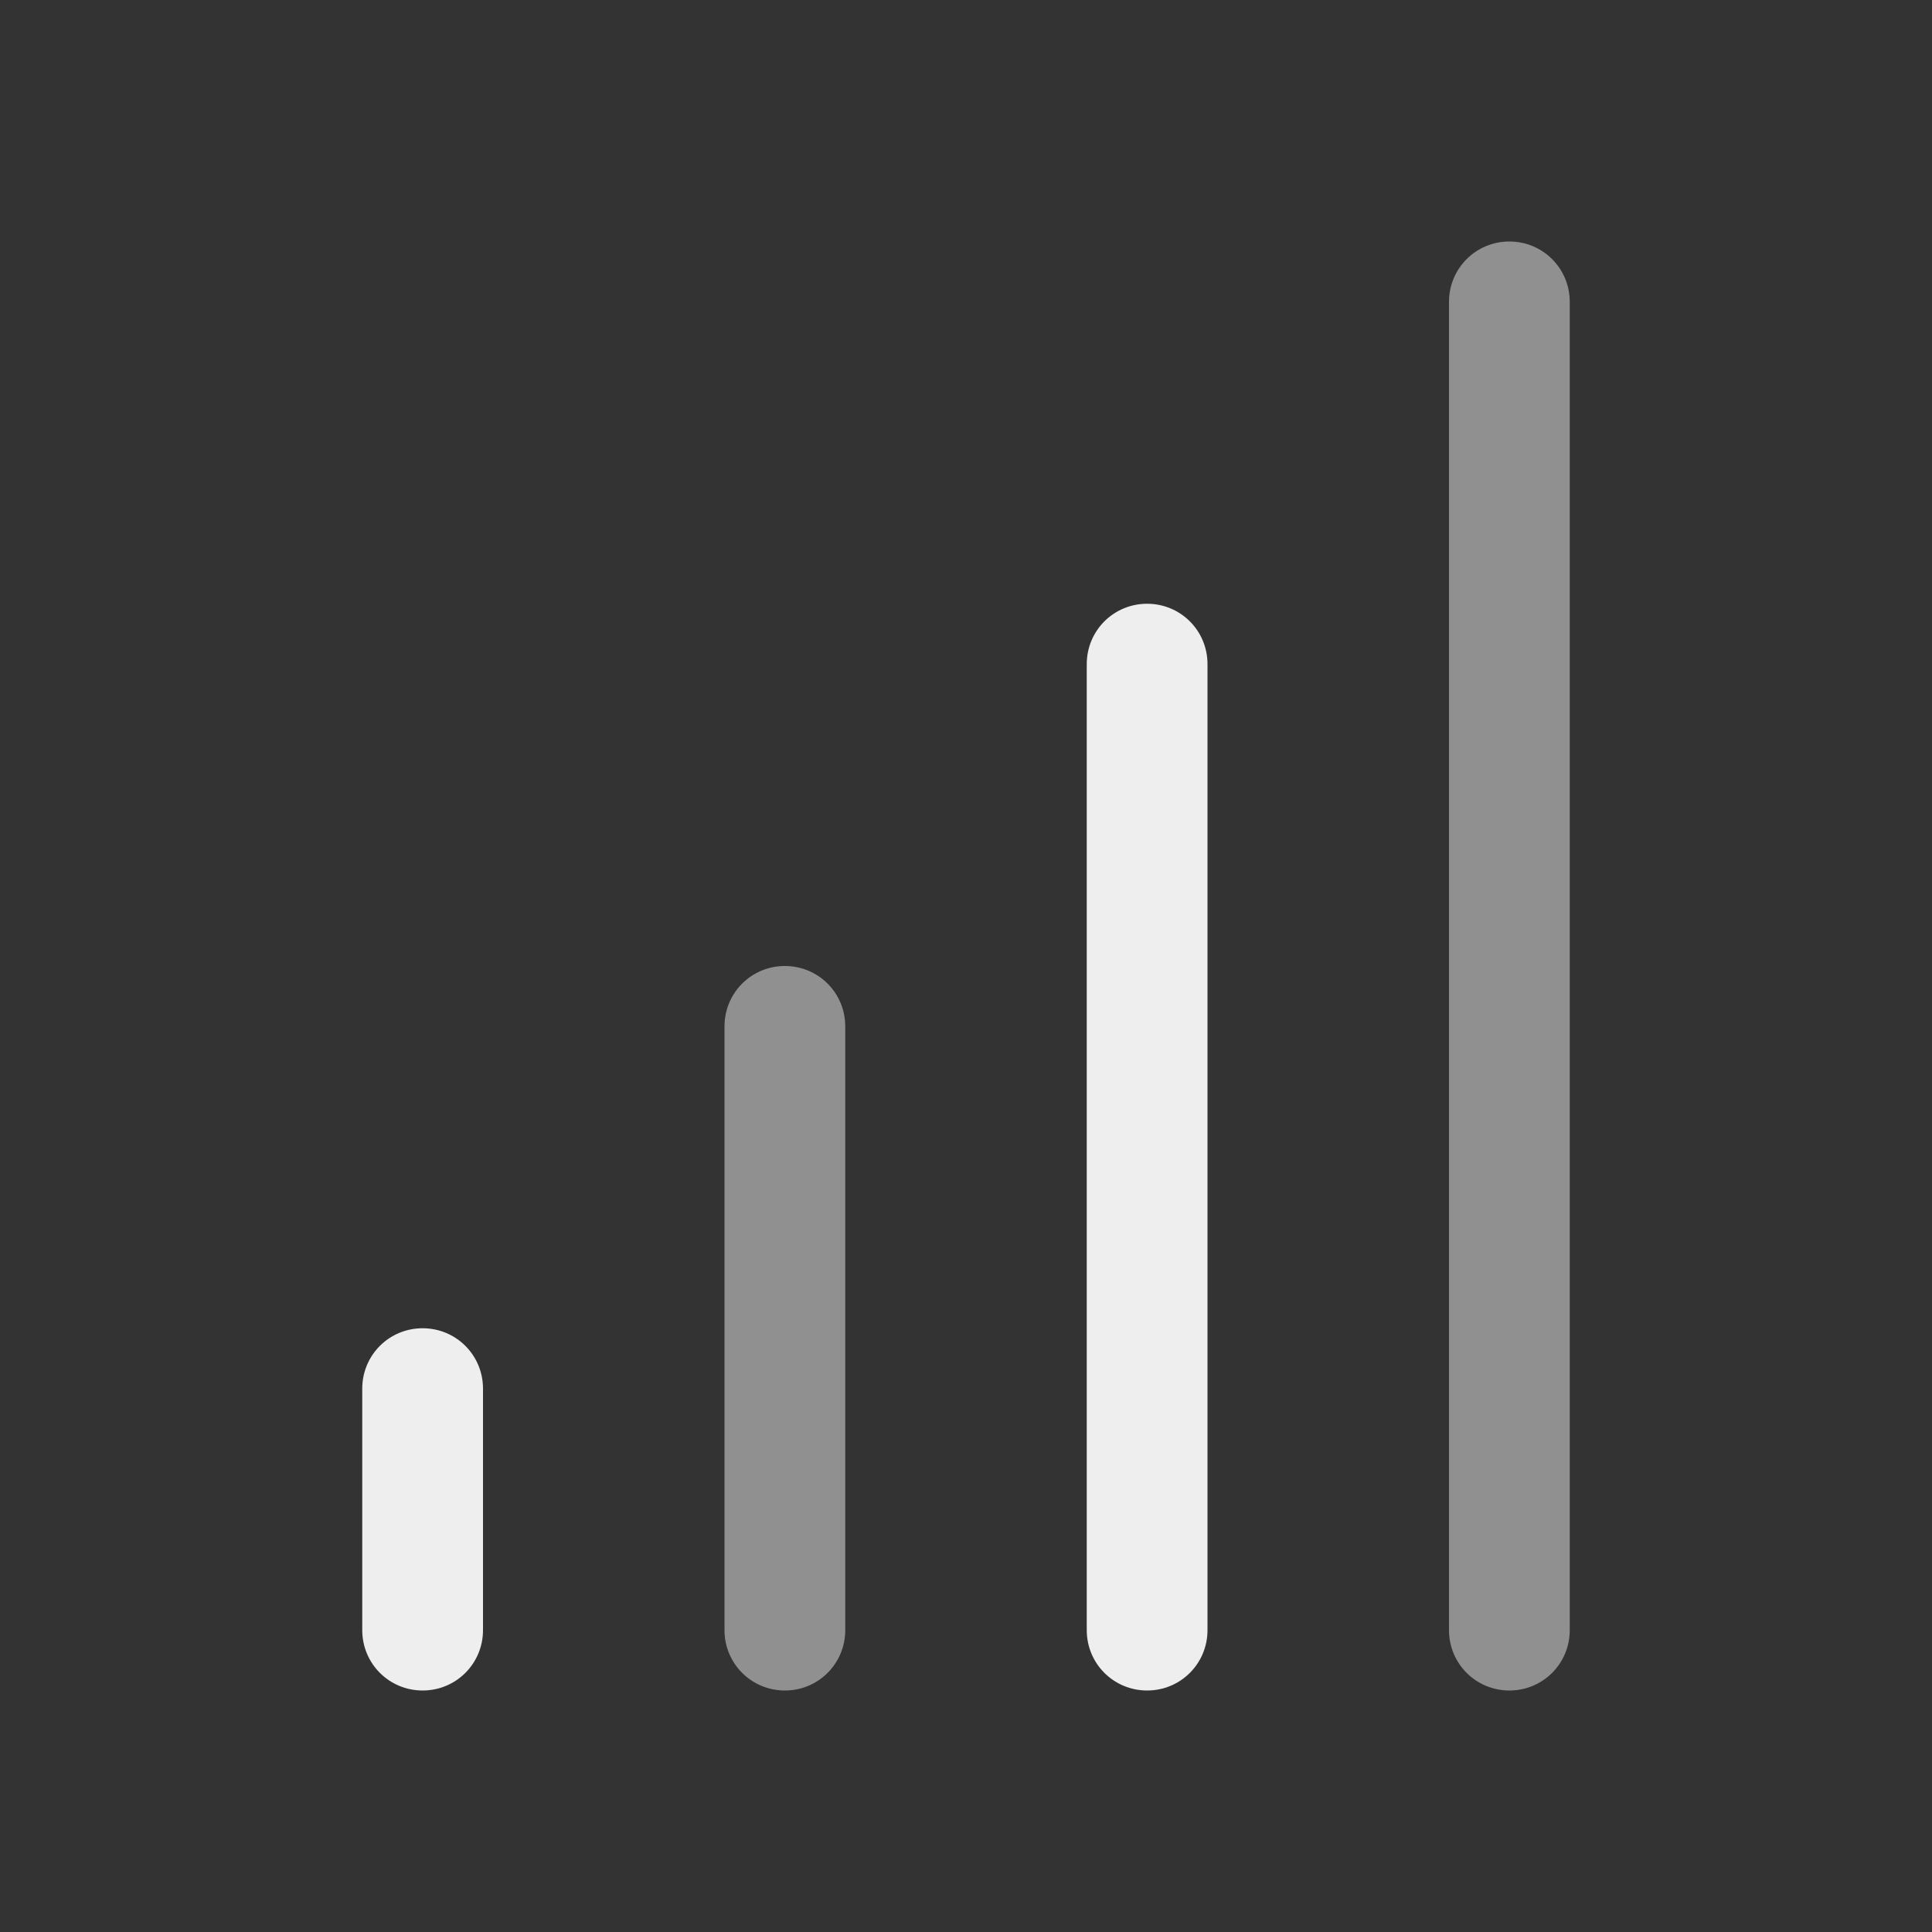 
<svg xmlns="http://www.w3.org/2000/svg" xmlns:xlink="http://www.w3.org/1999/xlink" width="48px" height="48px" viewBox="0 0 48 48" version="1.1">
<rect x="0" y="0" width="48" height="48" fill="#333333" stroke="none"/>
<g id="surface1">
<defs>
  <style id="current-color-scheme" type="text/css">
   .ColorScheme-Text { color:#eeeeee; } .ColorScheme-Highlight { color:#424242; }
  </style>
 </defs>
<path style="fill:currentColor;fill-opacity:0.5" class="ColorScheme-Text" d="M 37.5 6 C 36.668 6 36 6.668 36 7.5 L 36 40.5 C 36 41.332 36.668 42 37.5 42 C 38.332 42 39 41.332 39 40.5 L 39 7.5 C 39 6.668 38.332 6 37.5 6 Z M 19.5 24 C 18.668 24 18 24.668 18 25.5 L 18 40.5 C 18 41.332 18.668 42 19.5 42 C 20.332 42 21 41.332 21 40.5 L 21 25.5 C 21 24.668 20.332 24 19.5 24 Z M 19.5 24 "/>
<defs>
  <style id="current-color-scheme" type="text/css">
   .ColorScheme-Text { color:#eeeeee; } .ColorScheme-Highlight { color:#424242; }
  </style>
 </defs>
<path style="fill:currentColor" class="ColorScheme-Text" d="M 28.5 15 C 27.668 15 27 15.668 27 16.5 L 27 40.5 C 27 41.332 27.668 42 28.5 42 C 29.332 42 30 41.332 30 40.5 L 30 16.5 C 30 15.668 29.332 15 28.5 15 Z M 10.5 33 C 9.668 33 9 33.668 9 34.5 L 9 40.5 C 9 41.332 9.668 42 10.5 42 C 11.332 42 12 41.332 12 40.5 L 12 34.5 C 12 33.668 11.332 33 10.5 33 Z M 10.5 33 "/>
</g>
</svg>

